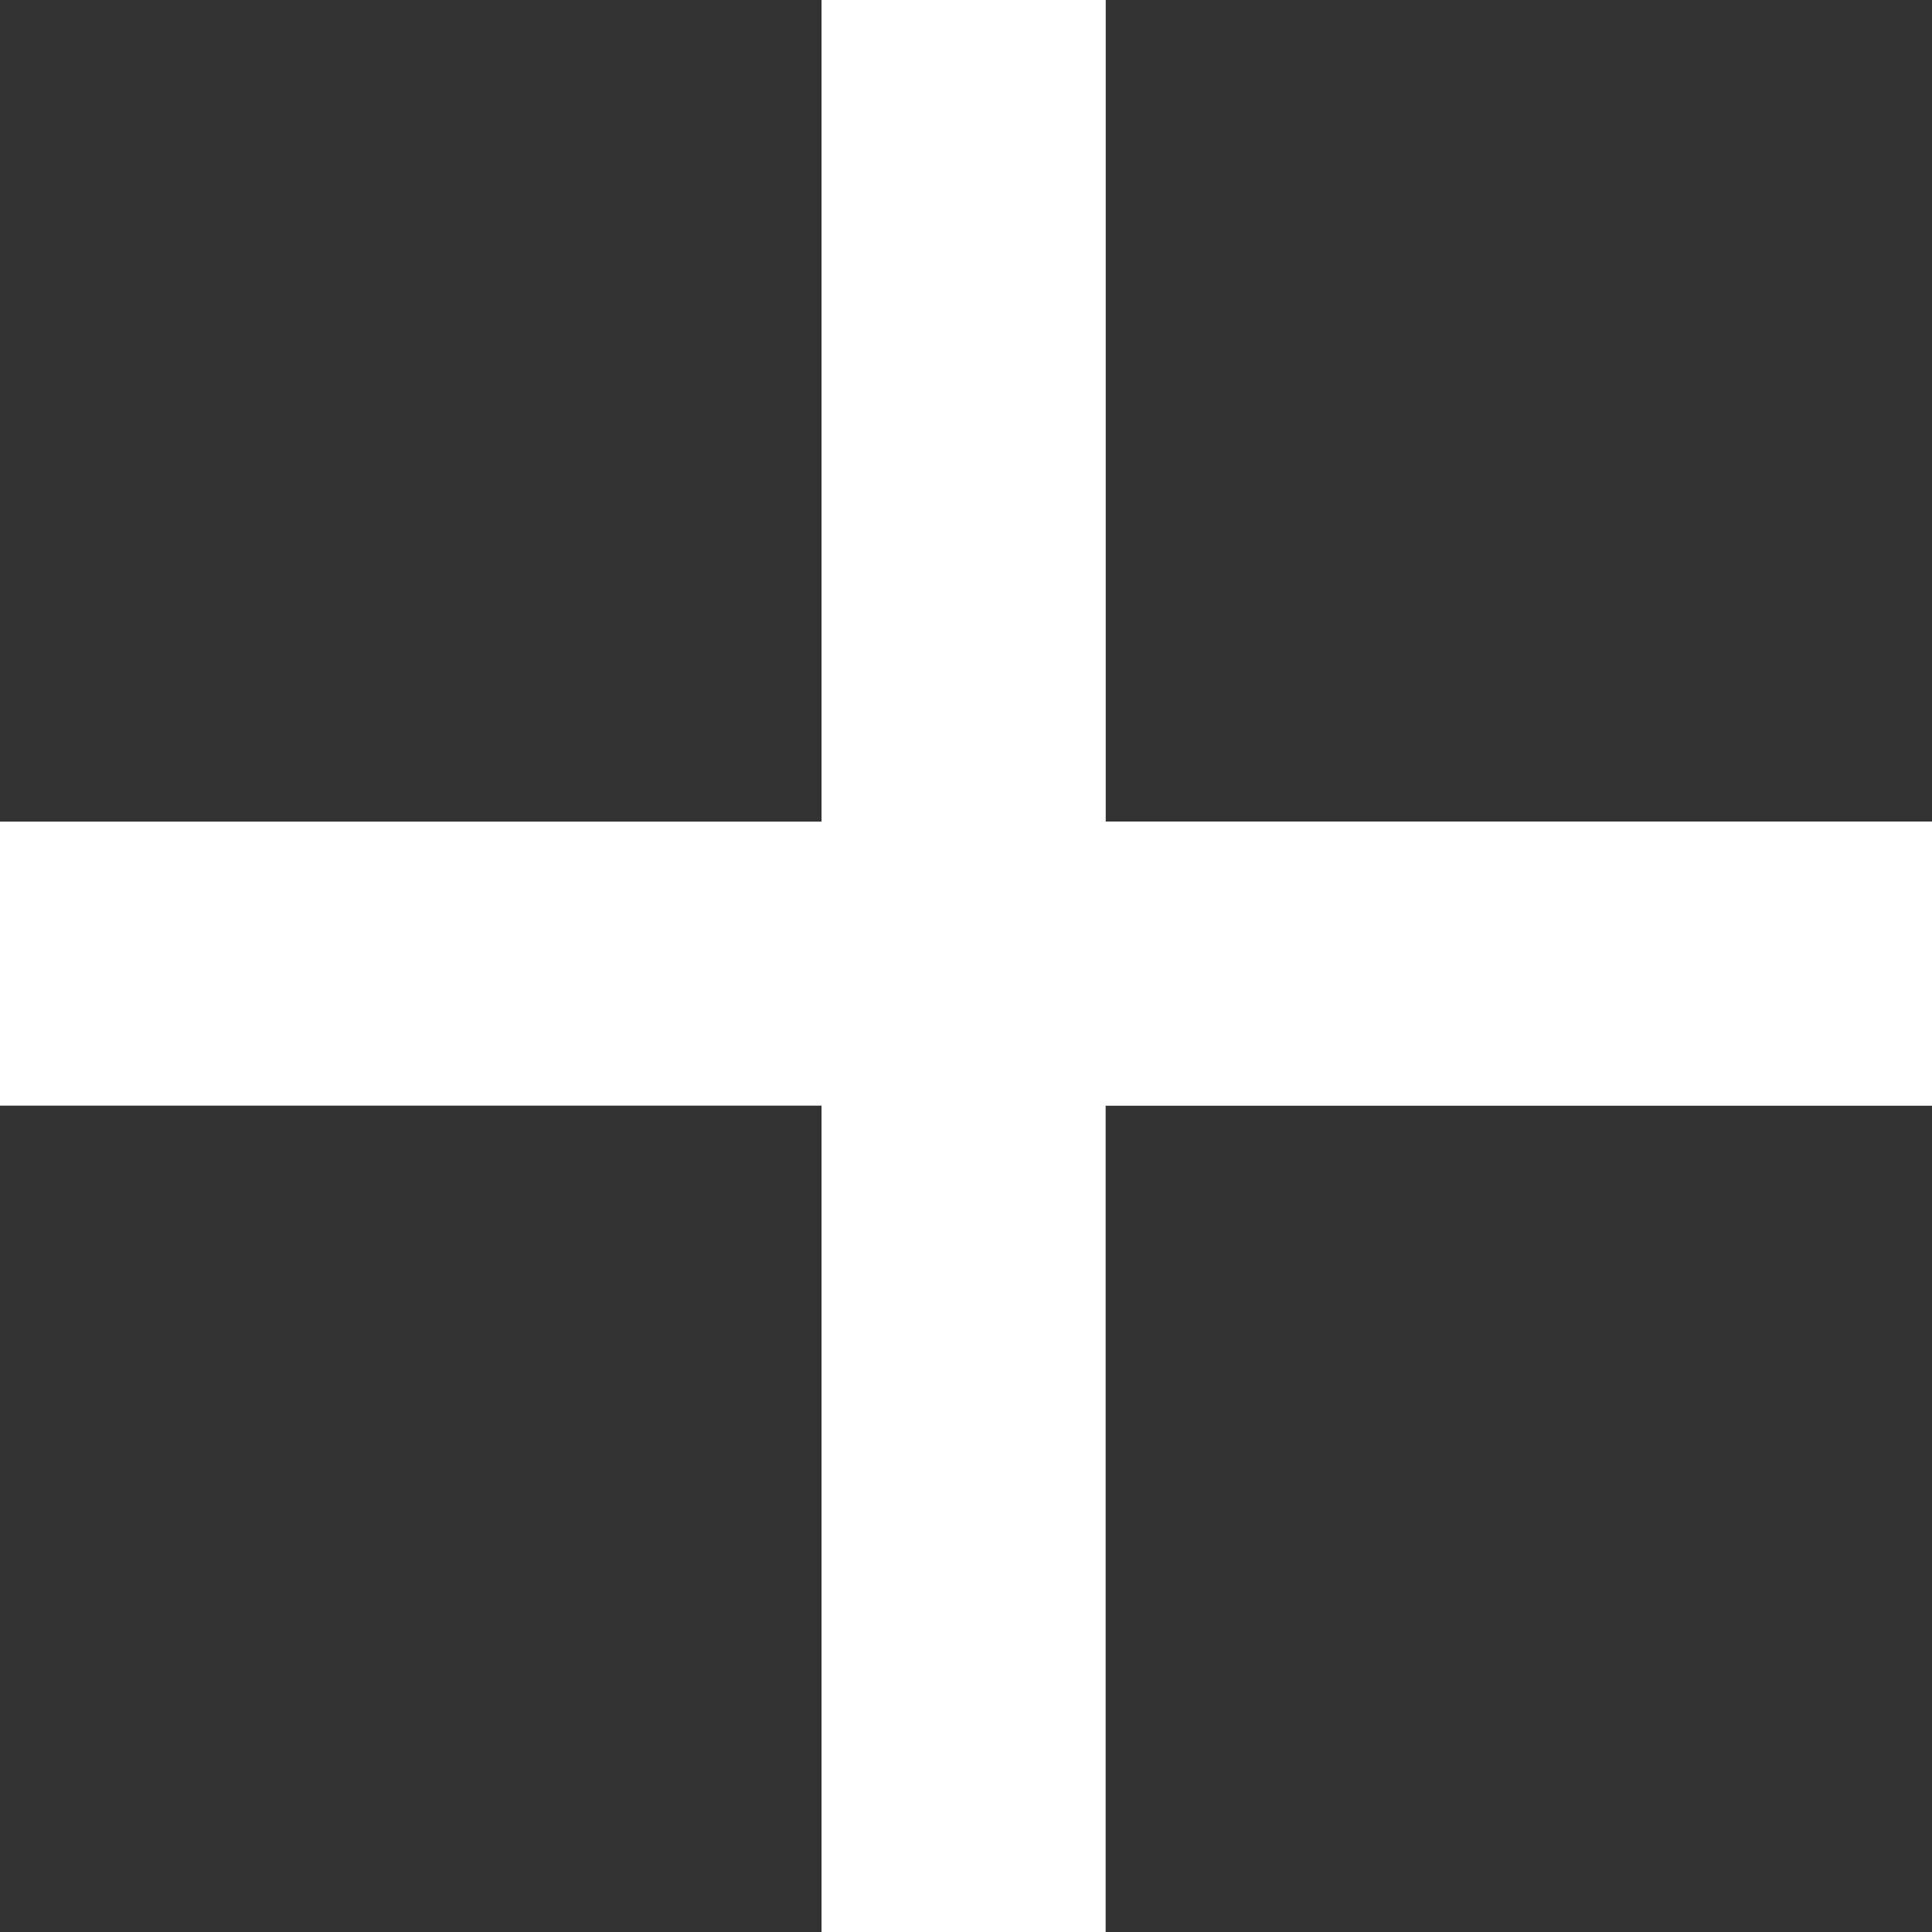 <svg xmlns="http://www.w3.org/2000/svg" width="22" height="22" fill="none" viewBox="0 0 22 22"><rect x="0" y="0" width="22" height="22" fill="#333333" stroke="none"/><path fill="#fff" d="M9.355 22v-9.41H0V9.356h9.355V0h3.236v9.355H22v3.236h-9.41V22H9.356Z"/></svg>
